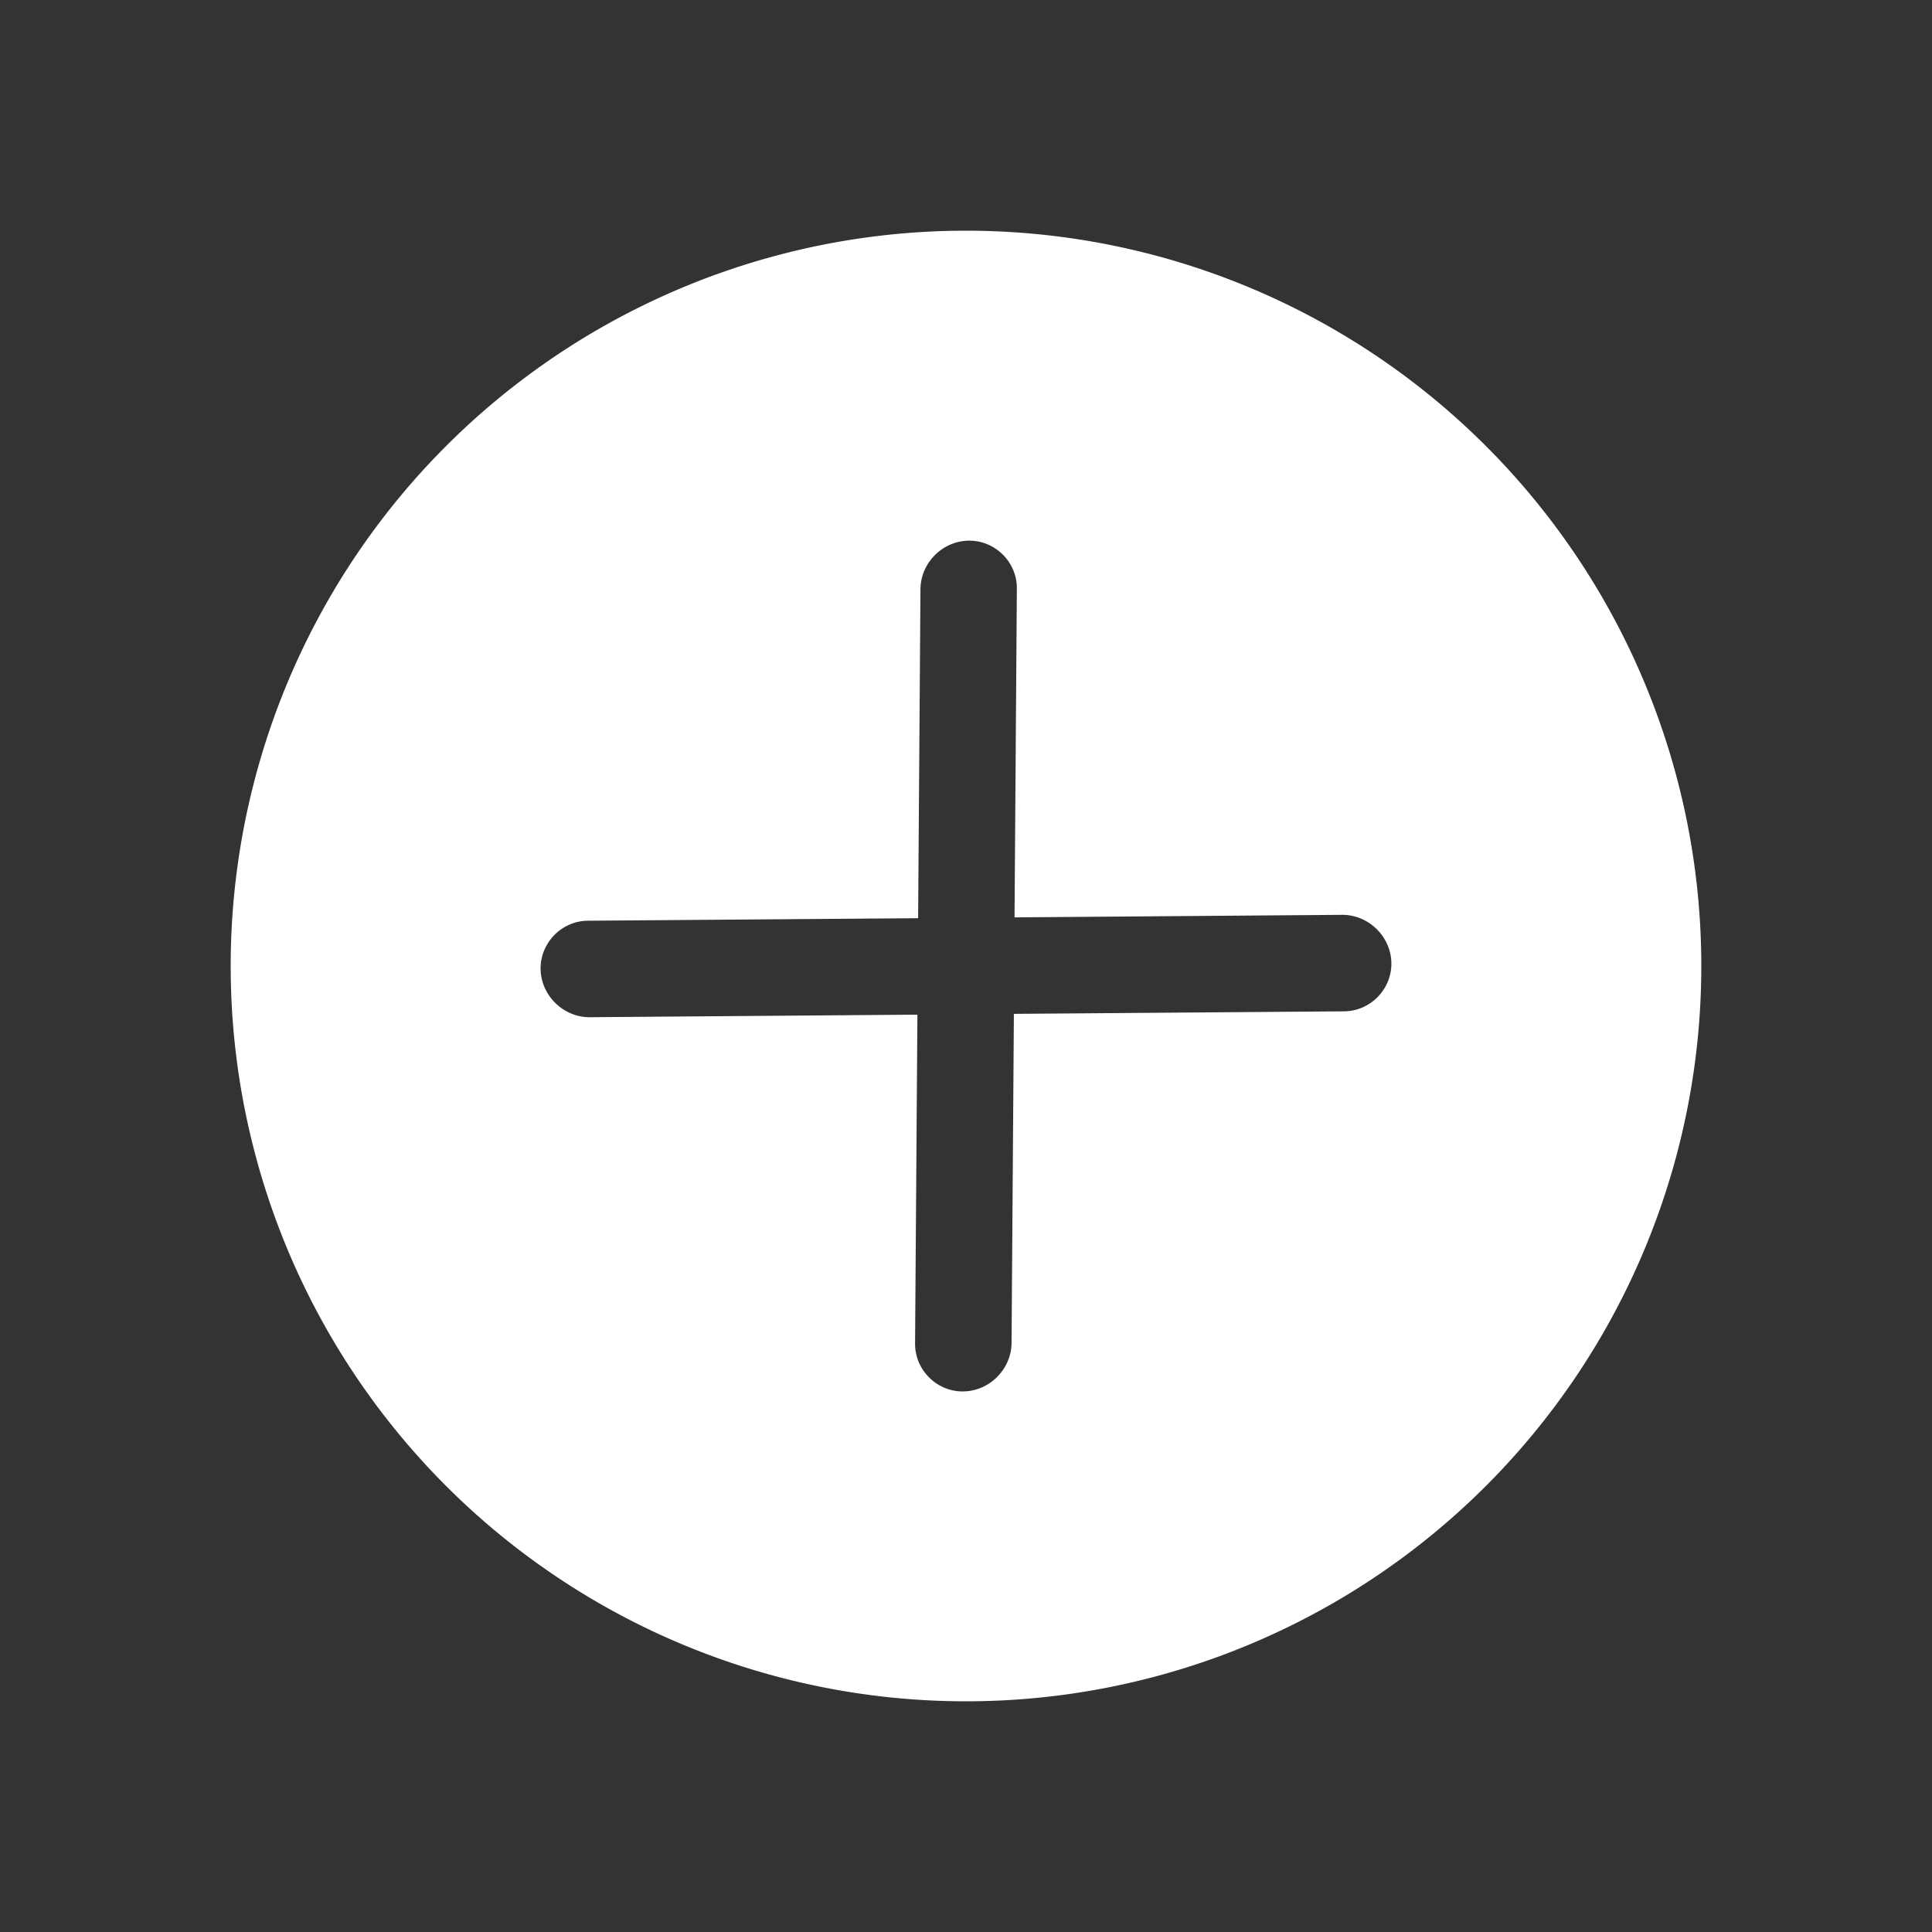 <?xml version="1.0" encoding="UTF-8" standalone="no"?>

<svg 
   role="img"
   aria-labelledby="add-icon-title add-icon-desc"
   xmlns="http://www.w3.org/2000/svg"
   viewBox="0 0 170 170">
  <rect x="0" y="0" width="170" height="170" fill="#333333" stroke="none"/>
  <title id="add-icon-title">Add Entry</title>
  <desc id="add-icon-desc">A plus symbol within a circle.</desc>
  <g
     transform="translate(0,-882.362)">
    <path
       style="fill:#ffffff;"
       d="m 39.249,921.613 a 64.7,64.7 0 0 0 0,91.499 64.7,64.7 0 0 0 91.501,0 64.7,64.7 0 0 0 0,-91.501 64.7,64.7 0 0 0 -91.499,0 z m 9.51,43.043 0,0 c 0.755,-0.777 1.808,-1.269 2.966,-1.278 l 29.062,-0.222 0.206,-28.951 c 0.015,-2.321 1.953,-4.253 4.269,-4.269 2.32,-0.017 4.23,1.896 4.213,4.213 l -0.205,28.934 28.823,-0.222 c 2.318,-0.018 4.287,1.896 4.336,4.213 0.049,2.317 -1.843,4.259 -4.16,4.277 l -29.056,0.222 -0.205,28.951 c -0.015,2.32 -1.954,4.258 -4.271,4.272 -2.32,0.017 -4.235,-1.901 -4.219,-4.219 l 0.206,-28.934 -28.82,0.225 c -2.318,0.018 -4.287,-1.896 -4.336,-4.213 -0.024,-1.158 0.439,-2.216 1.192,-2.997 z"/>
  </g>
</svg>